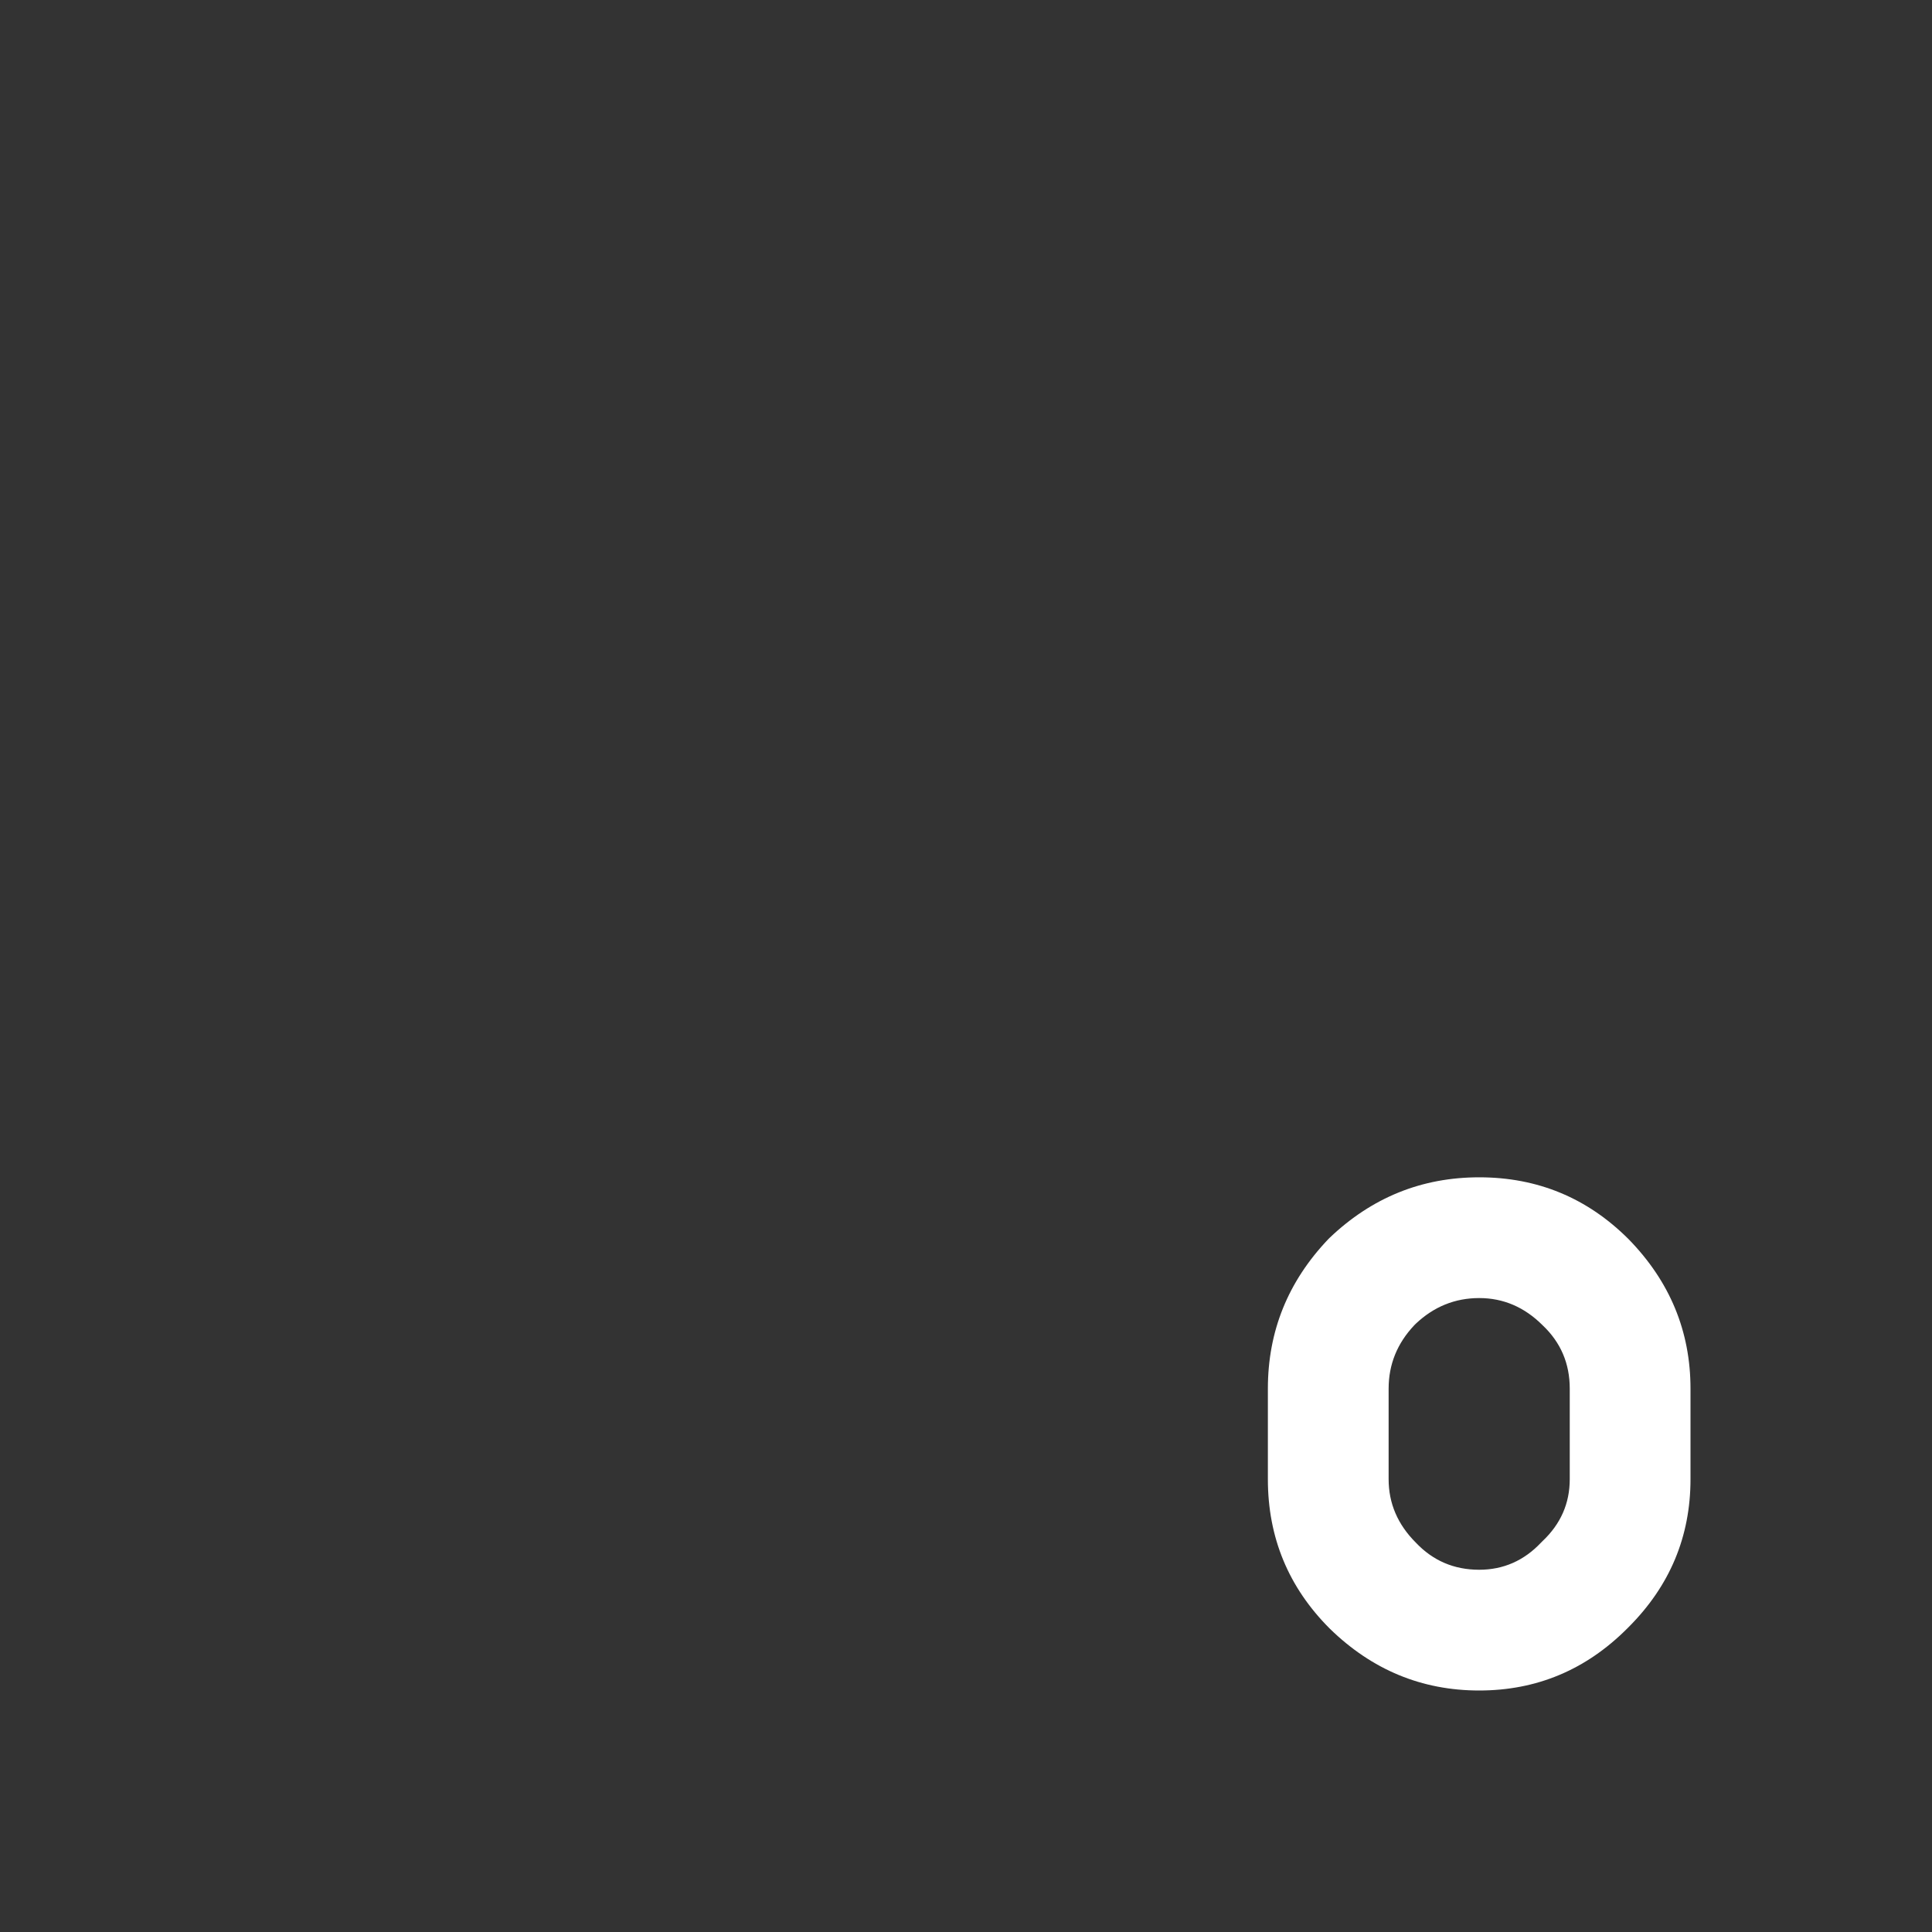 <svg width="64" height="64" xmlns="http://www.w3.org/2000/svg" xmlns:xlink="http://www.w3.org/1999/xlink">
  <rect width="100%" height="100%" fill="#333333" stroke="none"/>
  <defs/>
  <g>
    <path stroke="none" fill="#FFFFFF" d="M53.95 41.05 Q56 43.15 56 46 L56 49 Q56 51.85 53.95 53.9 L53.9 53.95 Q51.85 56 49 56 46.15 56 44.05 53.95 42 51.9 42 49 L42 46 Q42 43.15 44 41.05 L44.05 41 Q46.15 39 49 39 51.9 39 53.95 41.05 M49 43 Q47.8 43 46.9 43.85 L46.85 43.9 Q46 44.8 46 46 L46 49 Q46 50.2 46.9 51.1 47.75 52 49 52 50.2 52 51.05 51.1 L51.1 51.05 Q52 50.2 52 49 L52 46 Q52 44.75 51.1 43.9 50.2 43 49 43"/>
  </g>
</svg>